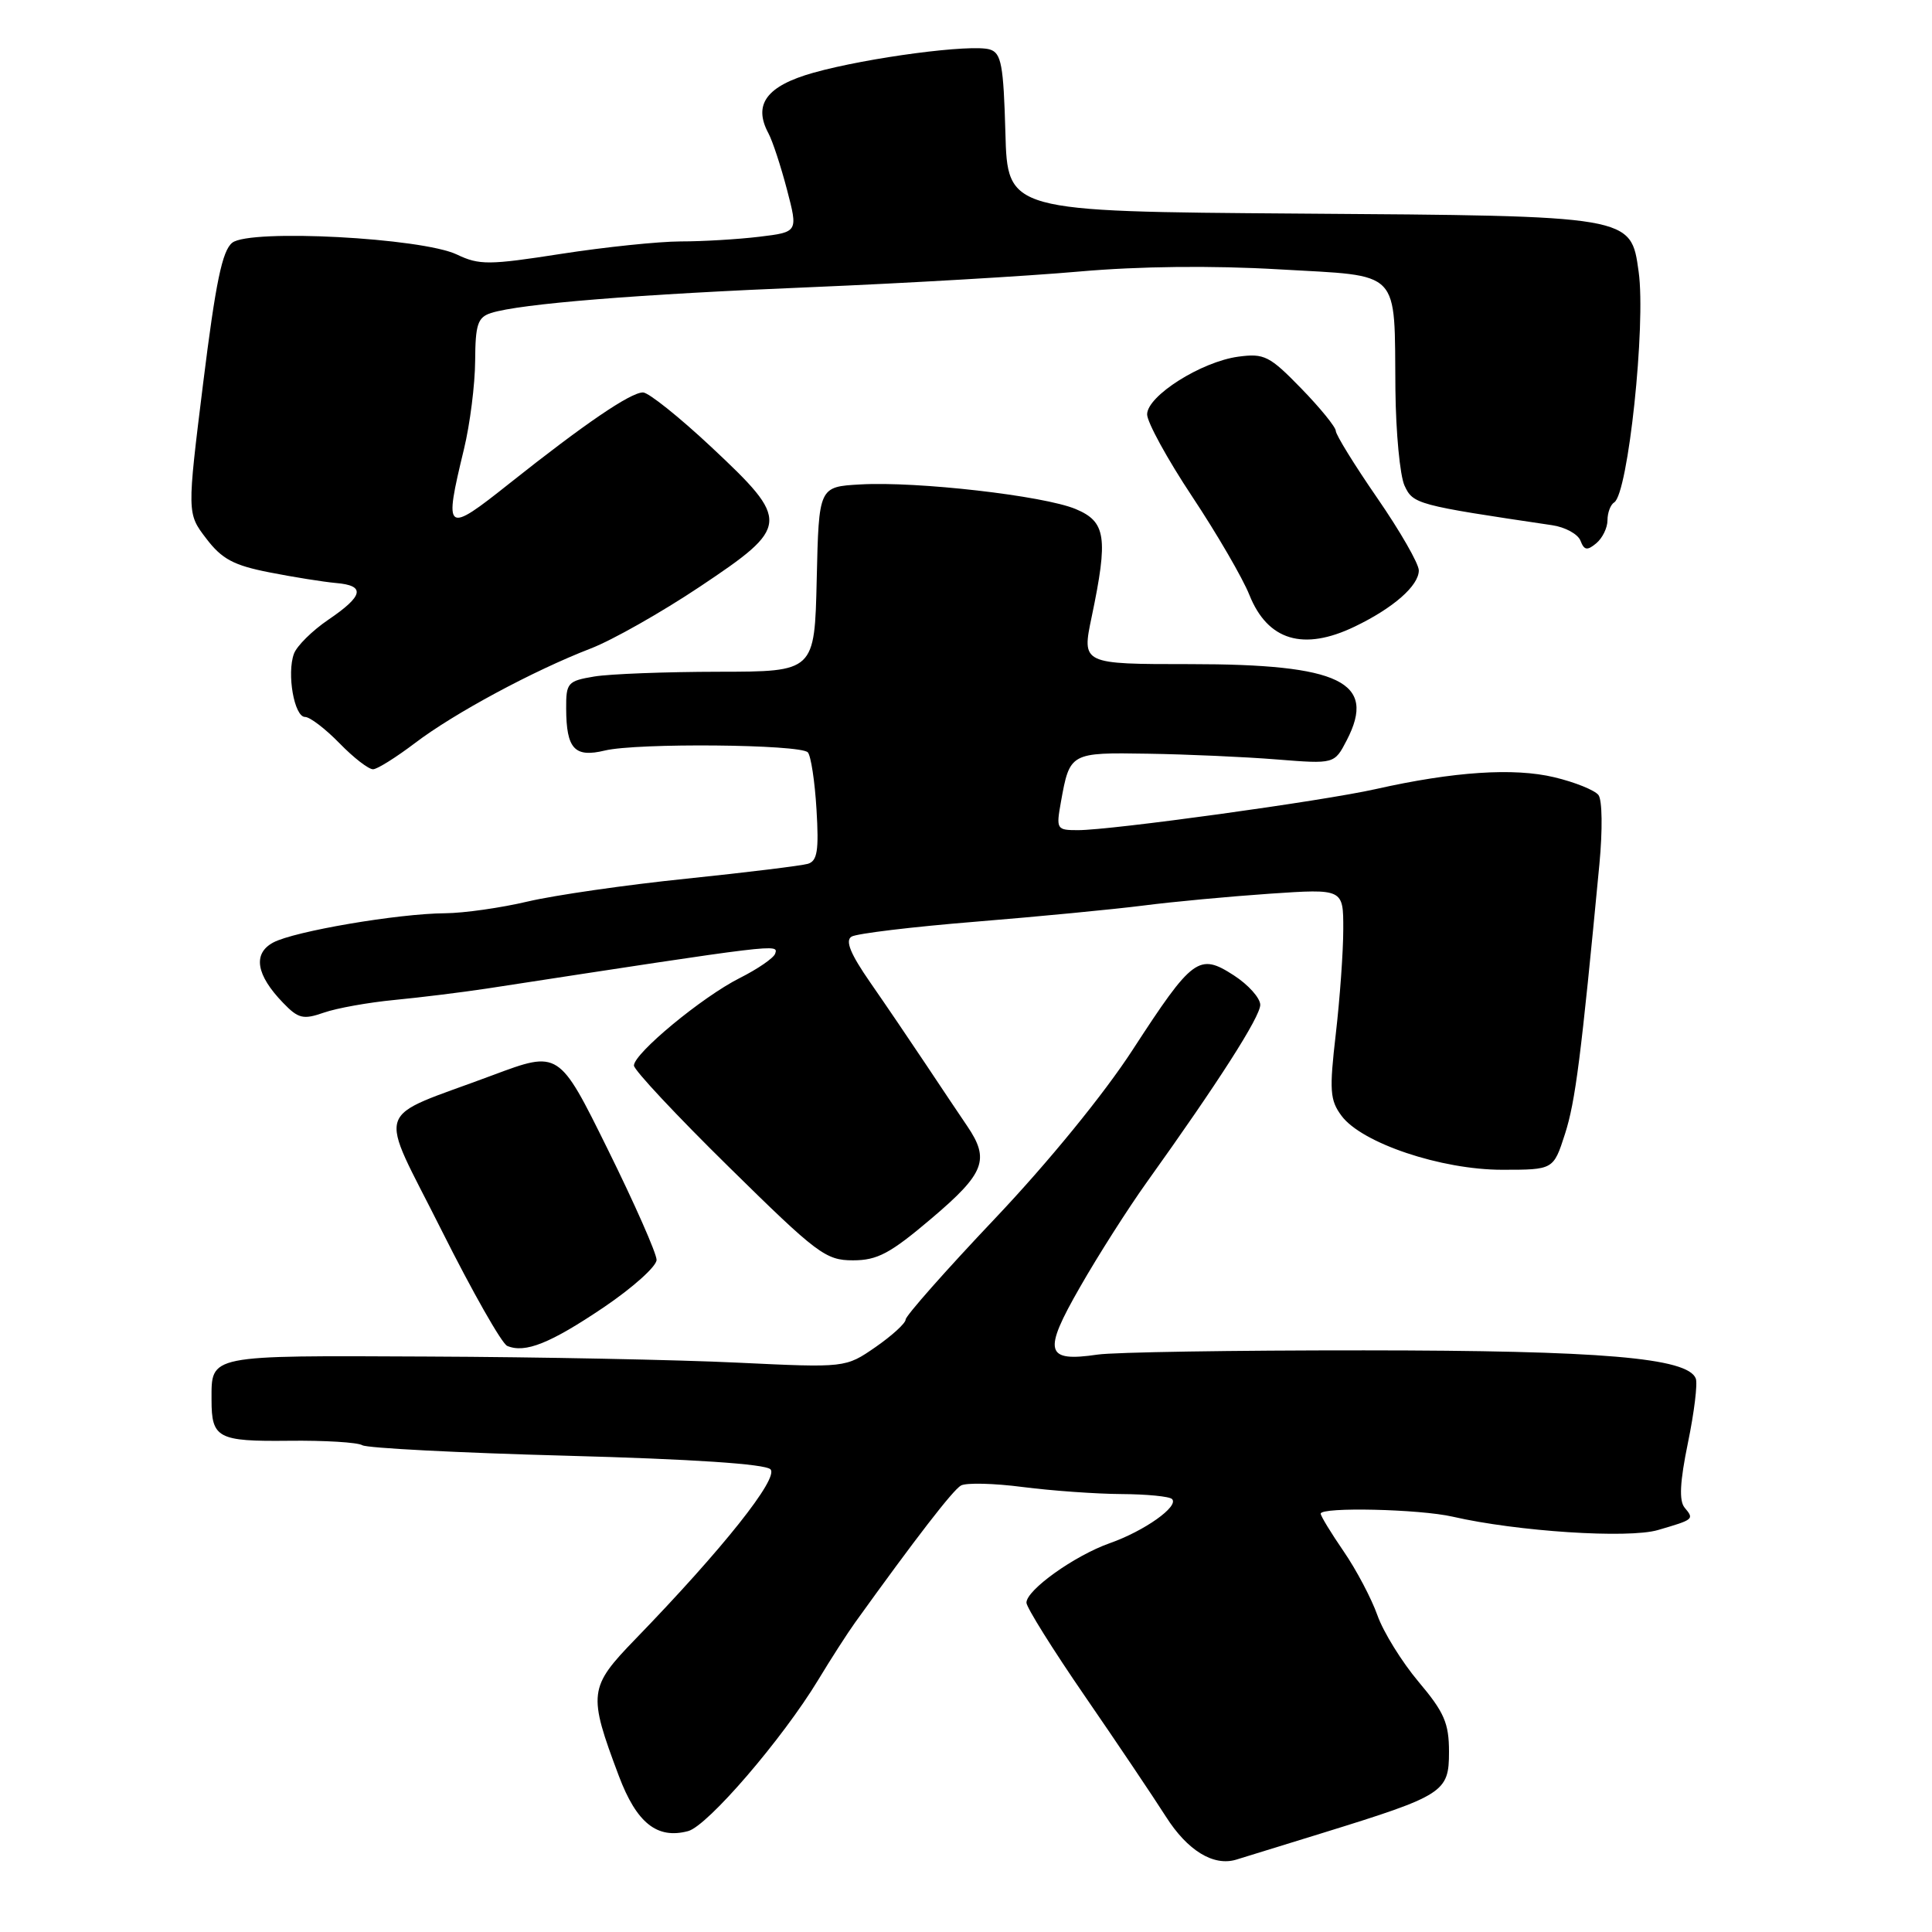 <?xml version="1.0" encoding="UTF-8" standalone="no"?>
<!DOCTYPE svg PUBLIC "-//W3C//DTD SVG 1.1//EN" "http://www.w3.org/Graphics/SVG/1.1/DTD/svg11.dtd" >
<svg xmlns="http://www.w3.org/2000/svg" xmlns:xlink="http://www.w3.org/1999/xlink" version="1.1" viewBox="0 0 256 256">
 <g >
 <path fill="currentColor"
d=" M 175.28 242.87 C 191.34 237.90 192.00 237.47 192.00 232.13 C 192.00 228.33 191.37 226.88 187.97 222.85 C 185.75 220.21 183.29 216.24 182.51 214.02 C 181.72 211.80 179.71 207.99 178.04 205.56 C 176.37 203.13 175.00 200.88 175.00 200.57 C 175.00 199.66 188.11 199.96 192.50 200.97 C 201.03 202.93 215.75 203.89 219.68 202.74 C 224.47 201.34 224.51 201.31 223.22 199.77 C 222.47 198.86 222.59 196.38 223.66 191.18 C 224.49 187.16 224.96 183.33 224.70 182.66 C 223.64 179.91 212.20 178.94 180.74 178.93 C 163.49 178.92 147.61 179.17 145.44 179.49 C 138.50 180.51 138.15 179.18 143.11 170.54 C 145.52 166.32 149.49 160.10 151.92 156.70 C 161.42 143.43 167.00 134.72 166.99 133.14 C 166.98 132.24 165.41 130.48 163.49 129.24 C 158.87 126.25 158.03 126.88 150.10 139.08 C 146.28 144.97 138.92 153.99 131.85 161.45 C 125.33 168.33 120.00 174.36 120.00 174.85 C 120.00 175.33 118.21 176.97 116.02 178.49 C 112.04 181.24 112.04 181.24 97.77 180.56 C 89.92 180.18 71.43 179.81 56.67 179.75 C 27.36 179.61 28.03 179.48 28.03 185.50 C 28.03 190.57 28.86 191.01 38.25 190.91 C 43.00 190.85 47.39 191.12 48.01 191.50 C 48.62 191.88 60.79 192.51 75.05 192.89 C 91.73 193.34 101.38 193.98 102.09 194.69 C 103.24 195.84 95.75 205.26 84.21 217.17 C 77.99 223.59 77.89 224.39 82.00 235.32 C 84.35 241.56 87.07 243.73 91.18 242.63 C 93.77 241.94 103.68 230.42 108.42 222.59 C 110.11 219.79 112.31 216.38 113.30 215.00 C 121.28 203.90 126.28 197.42 127.33 196.84 C 128.01 196.45 131.71 196.54 135.54 197.04 C 139.37 197.53 145.24 197.95 148.58 197.97 C 151.93 197.99 154.95 198.28 155.30 198.63 C 156.26 199.59 151.65 202.86 147.05 204.48 C 142.38 206.13 135.99 210.69 136.01 212.37 C 136.02 212.99 139.50 218.57 143.76 224.76 C 148.02 230.95 152.85 238.14 154.50 240.73 C 157.35 245.21 160.78 247.31 163.78 246.42 C 164.49 246.21 169.66 244.61 175.28 242.87 Z  M 79.98 173.24 C 83.84 170.63 87.00 167.80 87.00 166.94 C 87.00 166.09 84.09 159.49 80.53 152.29 C 74.06 139.19 74.06 139.19 65.28 142.47 C 49.21 148.49 50.01 146.05 58.52 163.04 C 62.59 171.16 66.50 178.05 67.21 178.34 C 69.58 179.34 72.90 178.01 79.98 173.24 Z  M 123.44 161.44 C 130.49 155.46 131.18 153.66 128.16 149.21 C 127.15 147.72 124.67 144.03 122.66 141.00 C 120.64 137.97 117.34 133.10 115.31 130.18 C 112.68 126.39 111.97 124.64 112.83 124.11 C 113.49 123.70 120.89 122.81 129.27 122.13 C 137.64 121.45 147.65 120.48 151.50 119.99 C 155.35 119.49 162.89 118.79 168.25 118.42 C 178.00 117.76 178.00 117.76 177.99 123.13 C 177.99 126.08 177.54 132.32 177.00 137.00 C 176.13 144.50 176.22 145.78 177.76 147.85 C 180.43 151.46 190.96 155.00 199.04 155.00 C 205.84 155.00 205.84 155.00 207.37 150.25 C 208.75 145.96 209.50 140.04 211.93 114.50 C 212.36 109.98 212.31 105.99 211.80 105.34 C 211.30 104.70 208.68 103.64 205.95 102.99 C 200.60 101.71 192.65 102.23 182.28 104.56 C 175.21 106.15 147.28 110.00 142.84 110.00 C 140.00 110.00 139.93 109.88 140.58 106.25 C 141.75 99.73 141.81 99.70 152.12 99.87 C 157.28 99.95 164.95 100.29 169.16 100.63 C 176.82 101.24 176.82 101.24 178.46 98.07 C 182.45 90.36 177.59 88.00 157.70 88.00 C 143.34 88.00 143.34 88.00 144.65 81.75 C 146.86 71.19 146.55 69.13 142.53 67.45 C 138.29 65.68 121.51 63.76 114.00 64.19 C 108.50 64.50 108.50 64.50 108.22 76.75 C 107.94 89.00 107.94 89.00 95.22 89.01 C 88.22 89.02 80.81 89.30 78.75 89.64 C 75.22 90.23 75.00 90.47 75.02 93.88 C 75.04 99.23 76.13 100.42 80.14 99.45 C 84.40 98.42 106.03 98.62 107.04 99.69 C 107.45 100.14 107.97 103.54 108.19 107.25 C 108.52 112.71 108.30 114.08 107.05 114.46 C 106.20 114.71 98.95 115.60 90.95 116.43 C 82.94 117.25 73.49 118.62 69.95 119.45 C 66.40 120.29 61.48 120.99 59.00 121.01 C 52.74 121.05 38.97 123.40 36.20 124.89 C 33.47 126.36 33.93 129.18 37.51 132.88 C 39.53 134.98 40.18 135.13 42.91 134.18 C 44.62 133.58 48.83 132.83 52.26 132.50 C 55.69 132.17 61.20 131.49 64.50 130.99 C 103.44 125.01 103.15 125.05 102.71 126.37 C 102.52 126.94 100.40 128.40 98.01 129.60 C 93.03 132.11 84.00 139.58 84.00 141.19 C 84.00 141.78 89.66 147.83 96.58 154.63 C 108.29 166.16 109.41 167.00 113.02 167.00 C 116.26 167.00 117.95 166.10 123.44 161.44 Z  M 55.00 98.45 C 60.17 94.52 70.66 88.87 78.27 85.93 C 81.15 84.82 87.66 81.13 92.75 77.73 C 104.70 69.75 104.76 69.08 94.27 59.25 C 90.01 55.26 85.93 52.00 85.20 52.00 C 83.55 52.00 77.45 56.16 67.54 64.03 C 59.01 70.81 58.79 70.64 61.48 59.50 C 62.28 56.20 62.94 50.94 62.96 47.82 C 62.99 42.96 63.30 42.04 65.08 41.47 C 68.94 40.25 84.37 39.00 107.50 38.05 C 120.15 37.52 136.12 36.59 143.00 35.98 C 150.97 35.28 160.56 35.17 169.46 35.69 C 185.88 36.64 184.74 35.46 184.90 51.70 C 184.96 57.31 185.50 63.00 186.10 64.33 C 187.23 66.80 187.70 66.93 205.65 69.59 C 207.39 69.84 209.08 70.77 209.42 71.64 C 209.91 72.92 210.31 72.99 211.51 71.99 C 212.33 71.31 213.00 69.94 213.00 68.94 C 213.00 67.94 213.40 66.87 213.89 66.57 C 215.73 65.43 218.11 43.03 217.13 36.01 C 216.09 28.56 216.40 28.61 172.00 28.30 C 133.50 28.02 133.50 28.02 133.22 17.57 C 132.97 8.62 132.68 7.03 131.17 6.56 C 128.79 5.80 115.00 7.62 107.81 9.63 C 101.58 11.38 99.76 13.82 101.82 17.66 C 102.37 18.68 103.47 22.04 104.28 25.13 C 105.75 30.75 105.75 30.75 100.62 31.37 C 97.81 31.71 93.11 31.99 90.19 31.99 C 87.26 32.00 80.13 32.74 74.34 33.64 C 64.78 35.13 63.51 35.14 60.55 33.73 C 55.91 31.51 33.15 30.31 30.78 32.16 C 29.45 33.20 28.58 37.40 26.92 50.76 C 24.78 68.03 24.78 68.03 27.33 71.36 C 29.40 74.08 30.95 74.91 35.69 75.84 C 38.88 76.47 42.85 77.10 44.50 77.25 C 48.47 77.58 48.19 78.94 43.50 82.12 C 41.38 83.56 39.33 85.59 38.95 86.62 C 37.98 89.26 38.99 95.00 40.42 95.00 C 41.07 95.00 43.13 96.58 45.00 98.50 C 46.87 100.42 48.87 101.97 49.45 101.93 C 50.03 101.90 52.52 100.33 55.00 98.45 Z  M 179.50 83.03 C 184.62 80.57 188.00 77.61 188.00 75.58 C 188.00 74.70 185.53 70.39 182.50 66.00 C 179.47 61.61 177.00 57.60 177.00 57.10 C 177.00 56.60 174.94 54.06 172.42 51.47 C 168.23 47.16 167.52 46.80 164.09 47.26 C 159.18 47.92 152.00 52.46 152.00 54.91 C 152.00 55.94 154.68 60.84 157.96 65.78 C 161.24 70.72 164.66 76.60 165.55 78.83 C 167.97 84.88 172.70 86.30 179.50 83.03 Z "/>
</g>
</svg>